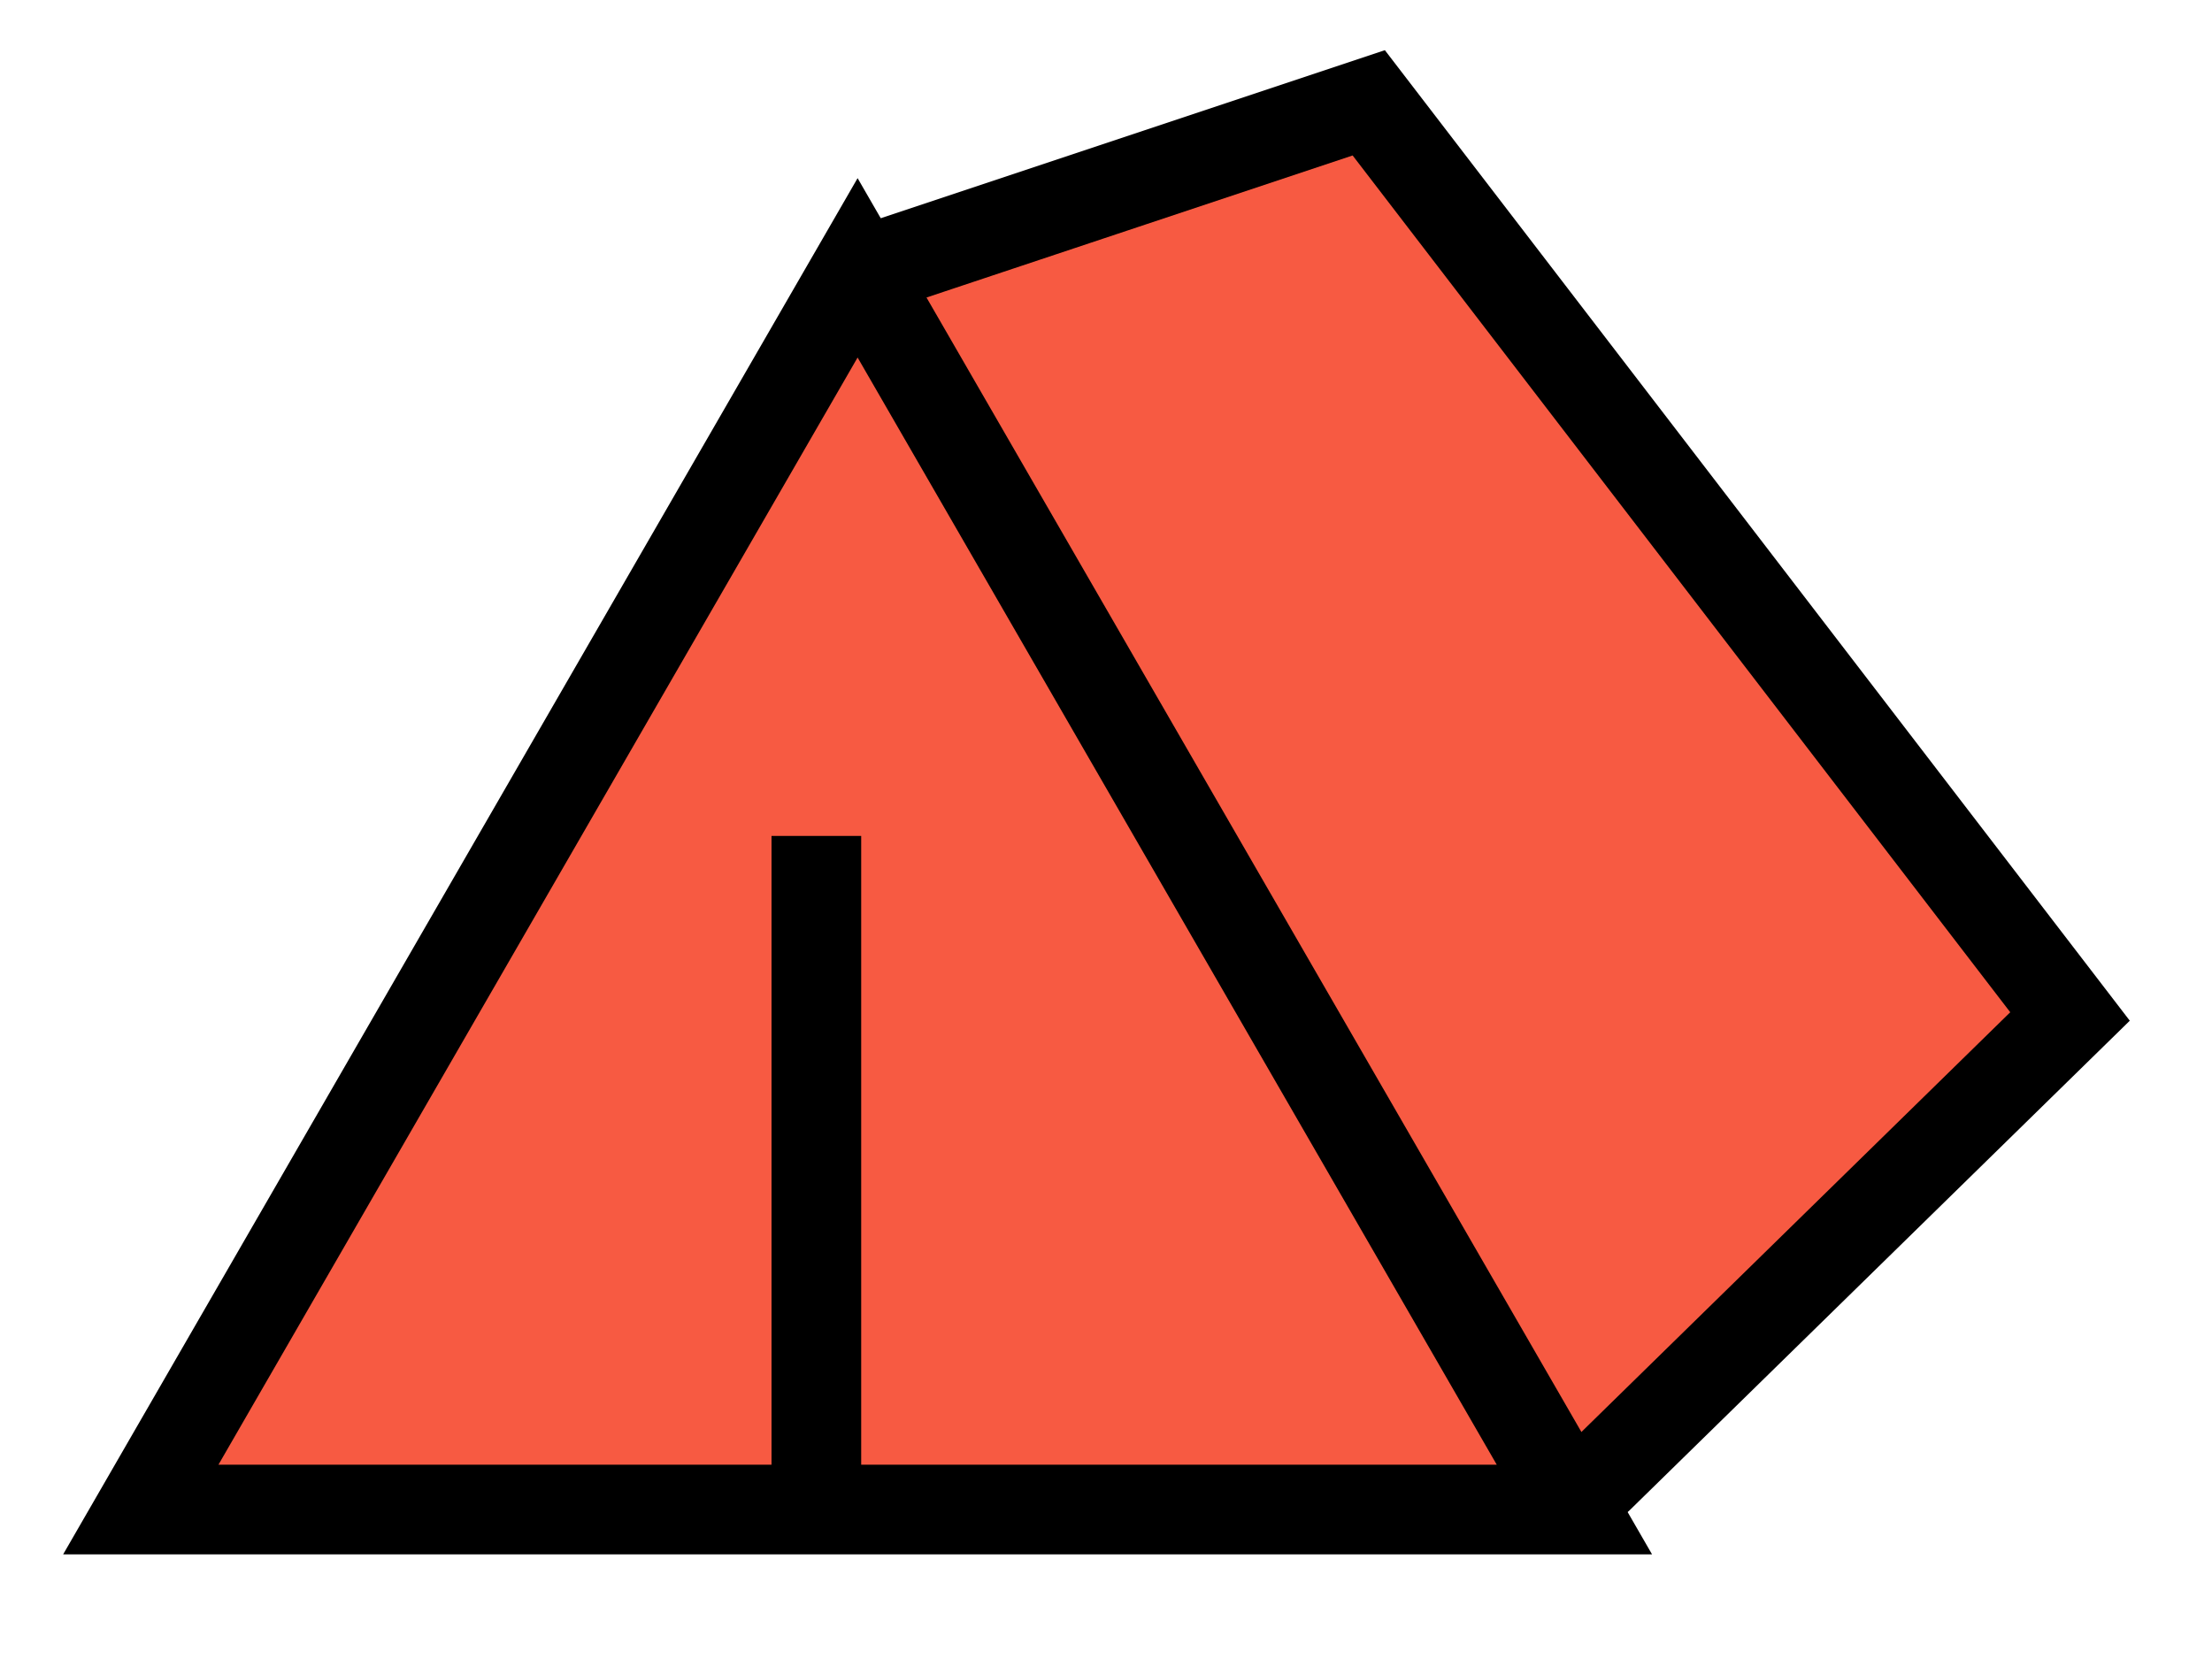 <?xml version="1.0" encoding="utf-8"?>
<!-- Generator: Adobe Illustrator 23.1.0, SVG Export Plug-In . SVG Version: 6.00 Build 0)  -->
<svg version="1.1" xmlns="http://www.w3.org/2000/svg" xmlns:xlink="http://www.w3.org/1999/xlink" x="0px" y="0px"
	 viewBox="0 0 148 111" style="enable-background:new 0 0 148 111;" xml:space="preserve">
<style type="text/css">
	.st0{fill:#F75A42;stroke:#000000;stroke-width:6;stroke-miterlimit:10;}
	.st1{stroke:#000000;stroke-width:3;stroke-miterlimit:10;}
	.st2{fill:#F75A42;stroke:#010000;stroke-width:4;stroke-miterlimit:10;}
	.st3{fill:#F75A42;}
	.st4{fill:#010000;}
	.st5{fill:#319475;}
	.st6{fill:none;stroke:#000000;stroke-width:6;stroke-miterlimit:10;}
</style>
<g id="Layer_1">
</g>
<g id="Layer_2">
	<path class="st0" d="M58.58,17.88l33-11l46.92,61.13l-31.59,30.92c-0.92,0.9-2.45,0.69-3.1-0.42L58.05,19.28
		C57.74,18.75,58,18.07,58.58,17.88z"/>
	<polygon class="st0" points="57.38,17.92 81.36,59.46 105.34,101 57.38,101 9.42,101 33.4,59.46 	"/>
	<line class="st6" x1="54.62" y1="55.93" x2="54.62" y2="100"/>
</g>
</svg>
